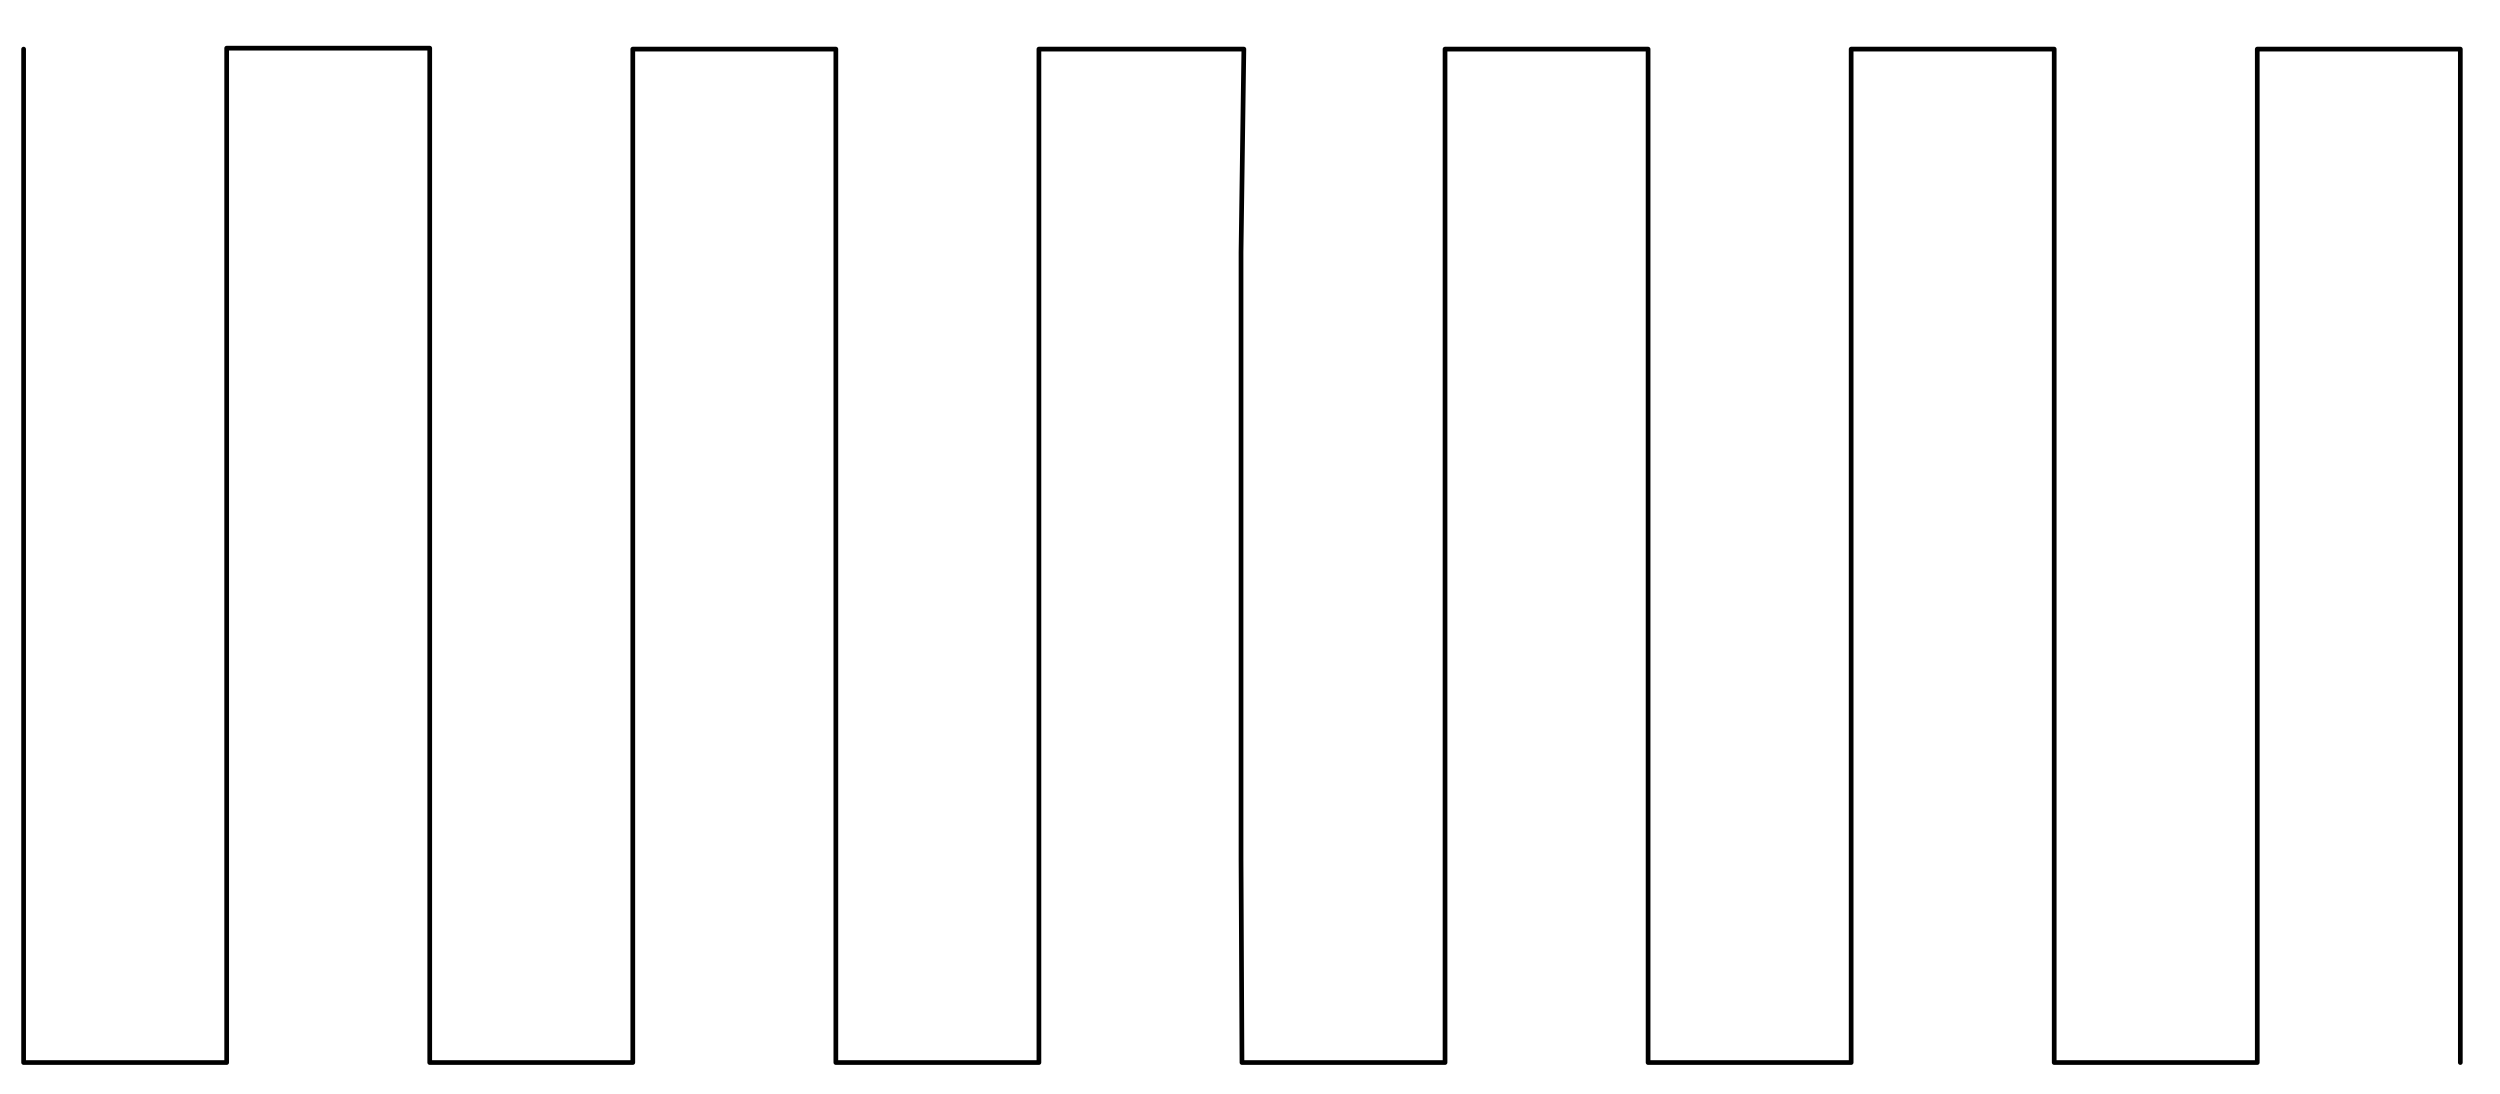<?xml version="1.0" encoding="utf-8"?>
<!-- Generator: Adobe Illustrator 25.0.1, SVG Export Plug-In . SVG Version: 6.00 Build 0)  -->
<svg version="1.1" id="Layer_1" xmlns="http://www.w3.org/2000/svg" xmlns:xlink="http://www.w3.org/1999/xlink" x="0px" y="0px"
	 viewBox="0 0 264.7 115.8" style="enable-background:new 0 0 264.7 115.8;" xml:space="preserve">
<style type="text/css">
	.st0{fill:none;stroke:#000000;stroke-width:0.498;stroke-linecap:round;stroke-linejoin:round;stroke-miterlimit:10;}
</style>
<g id="surface1">
	<path class="st0" d="M2.5,5.2v21.5v21.5v21.5V91v21.5H24V91V69.6V48.1c0,0,0,0,0-21.5s0-21.5,0-21.5h21.5v21.5v21.5v21.5V91v21.5
		h21.5V91V69.6V48.1V26.7V5.2h21.5v21.5v21.5v21.5V91v21.5h21.5V91V69.6V48.1V26.7V5.2h21.7l-0.3,21.5v21.5v21.5V91l0.1,21.5h21.5
		V91V69.6V48.1V26.7V5.2h21.5v21.5v21.5v21.5V91v21.5h21.5V91V69.6V48.1V26.7V5.2h21.5v21.5v21.5v21.5V91v21.5h21.5V91V69.6V48.1
		V26.7V5.2h21.5v21.5v21.5v21.5V91v21.5"/>
</g>
</svg>
